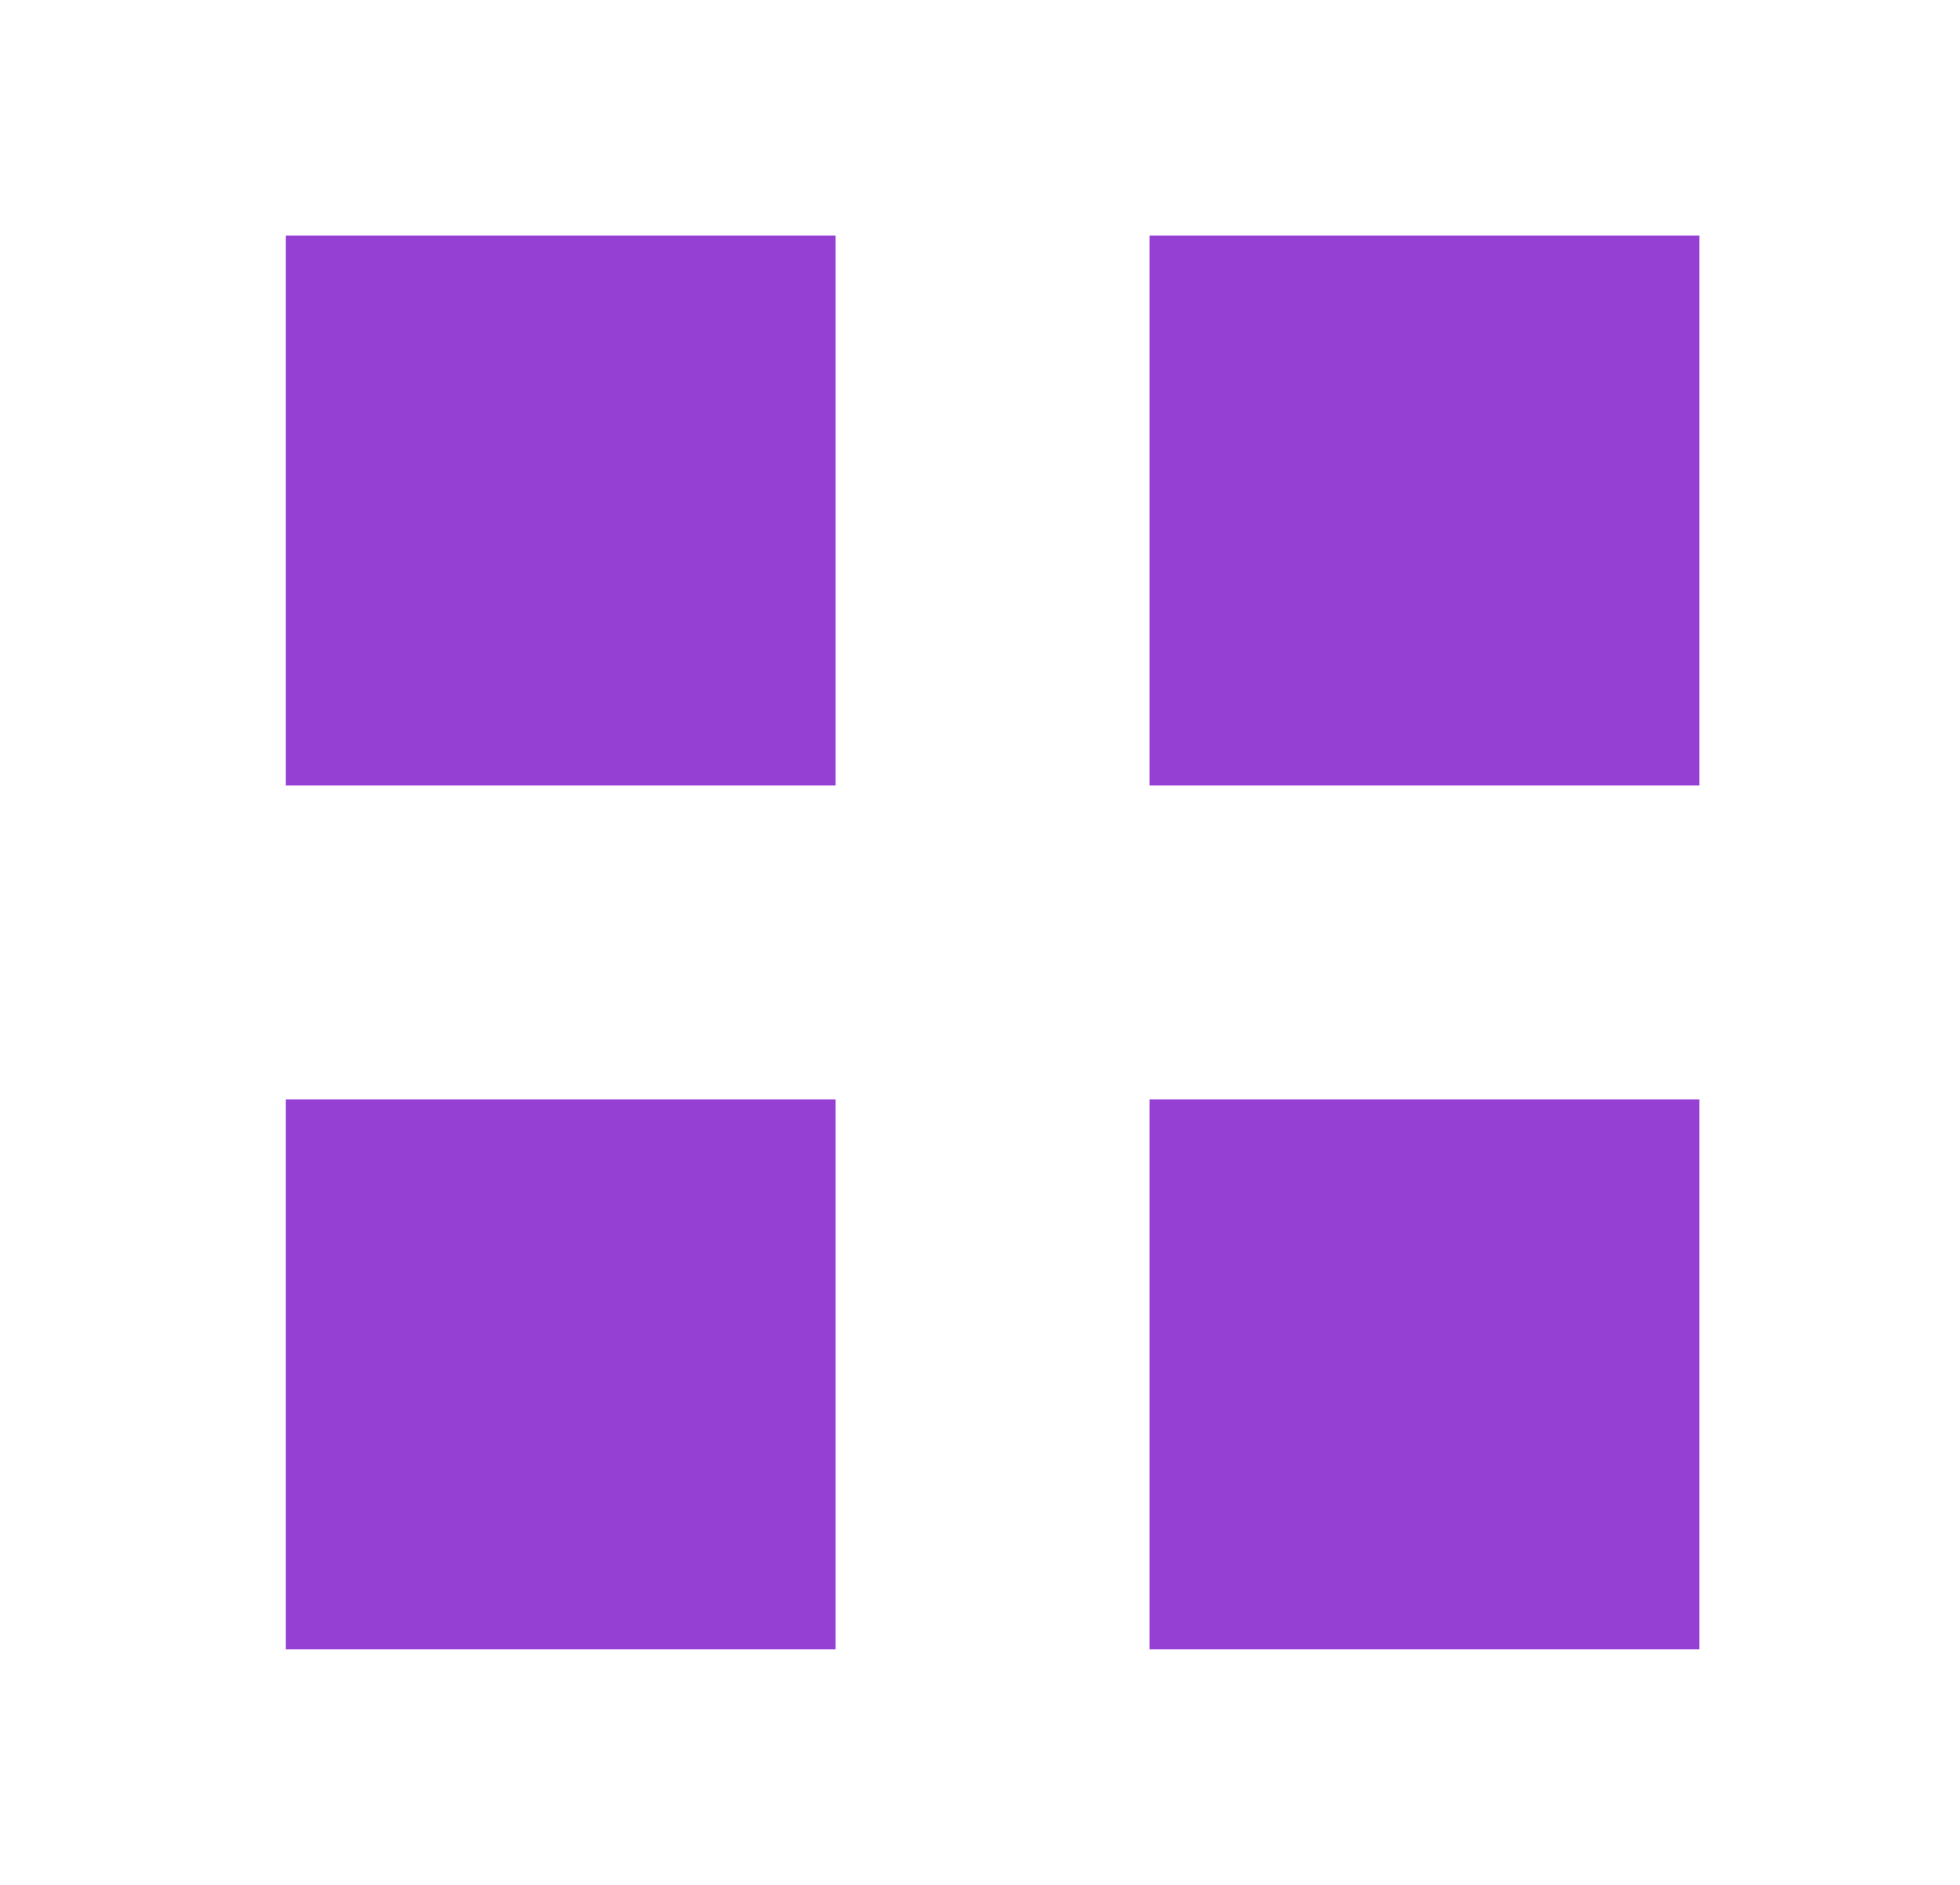 <svg width="26" height="25" viewBox="0 0 26 25" fill="none" xmlns="http://www.w3.org/2000/svg">
<path d="M11.083 3.125H3.792V10.417H11.083V3.125Z" fill="#953FD3"/>
<path d="M22.542 3.125H15.25V10.417H22.542V3.125Z" fill="#953FD3"/>
<path d="M22.542 14.583H15.25V21.875H22.542V14.583Z" fill="#953FD3"/>
<path d="M11.083 14.583H3.792V21.875H11.083V14.583Z" fill="#953FD3"/>
</svg>
